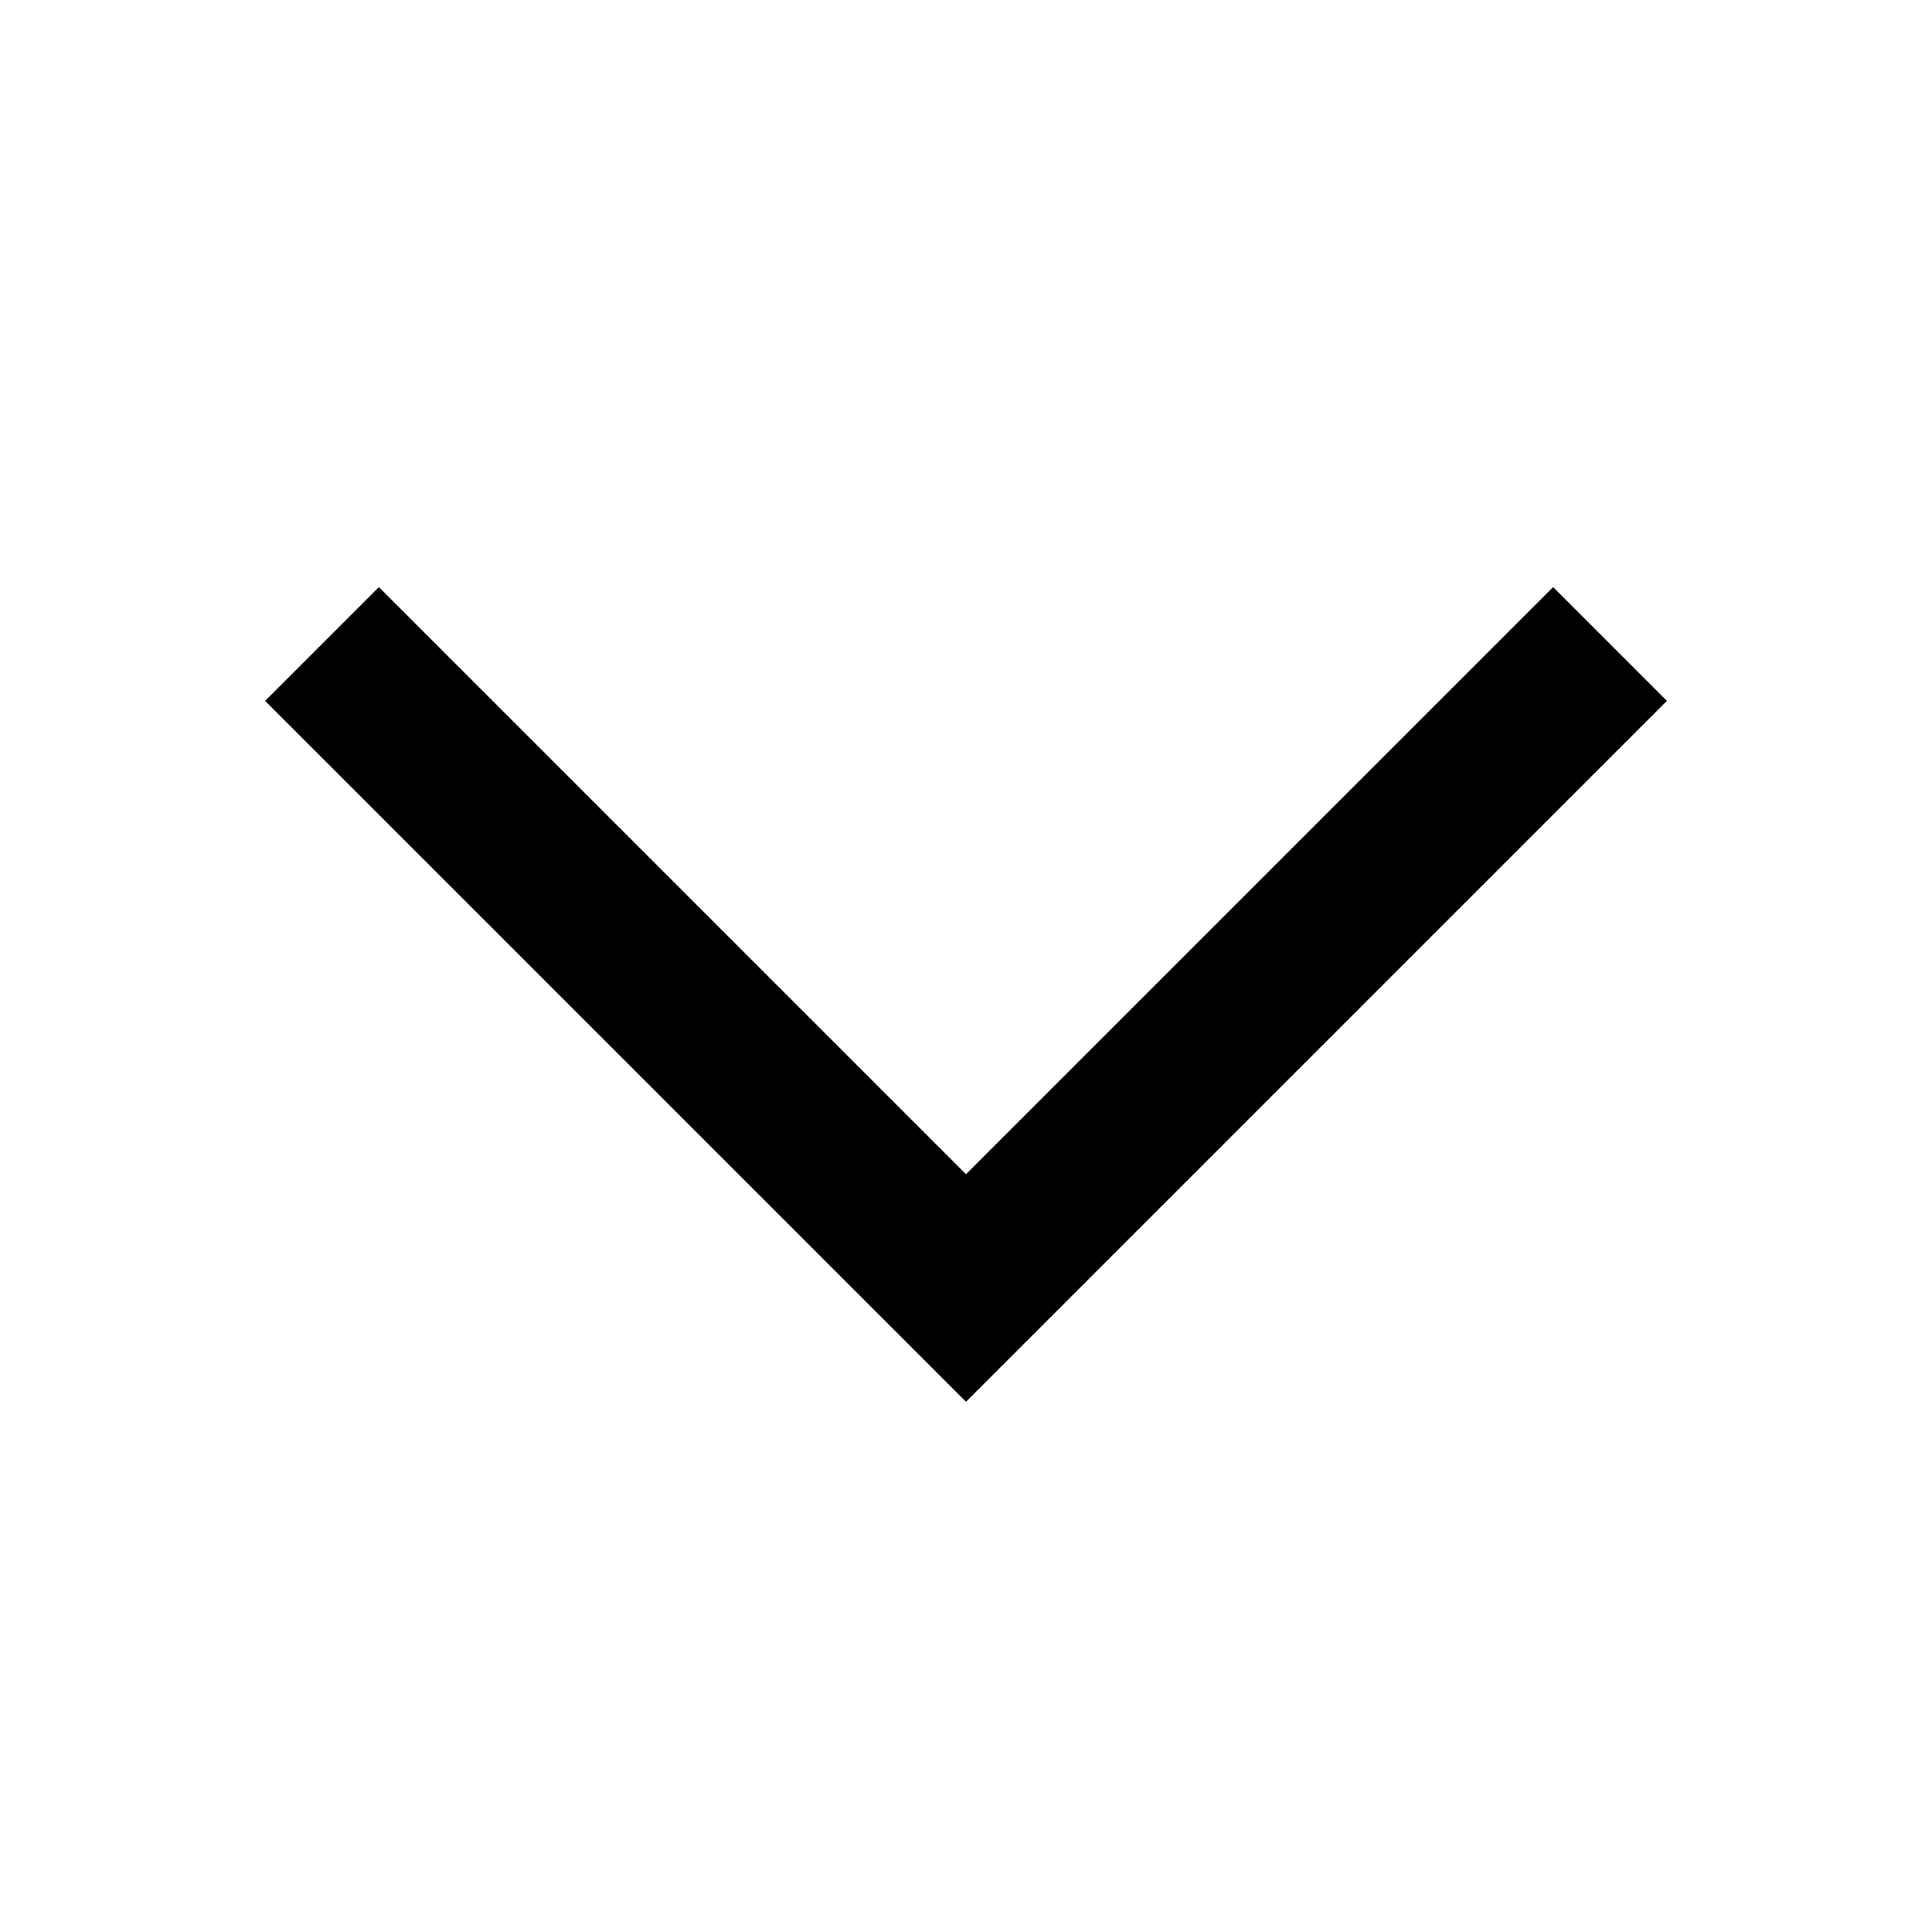 <svg xmlns="http://www.w3.org/2000/svg" width="18" height="18" fill="none" viewBox="0 0 18 18">
    <path fill="#000" fill-rule="evenodd" d="M14.47 5.47l1.06 1.06L9 13.06 2.47 6.53l1.06-1.06L9 10.94l5.47-5.47z" clip-rule="evenodd"/>
</svg>
